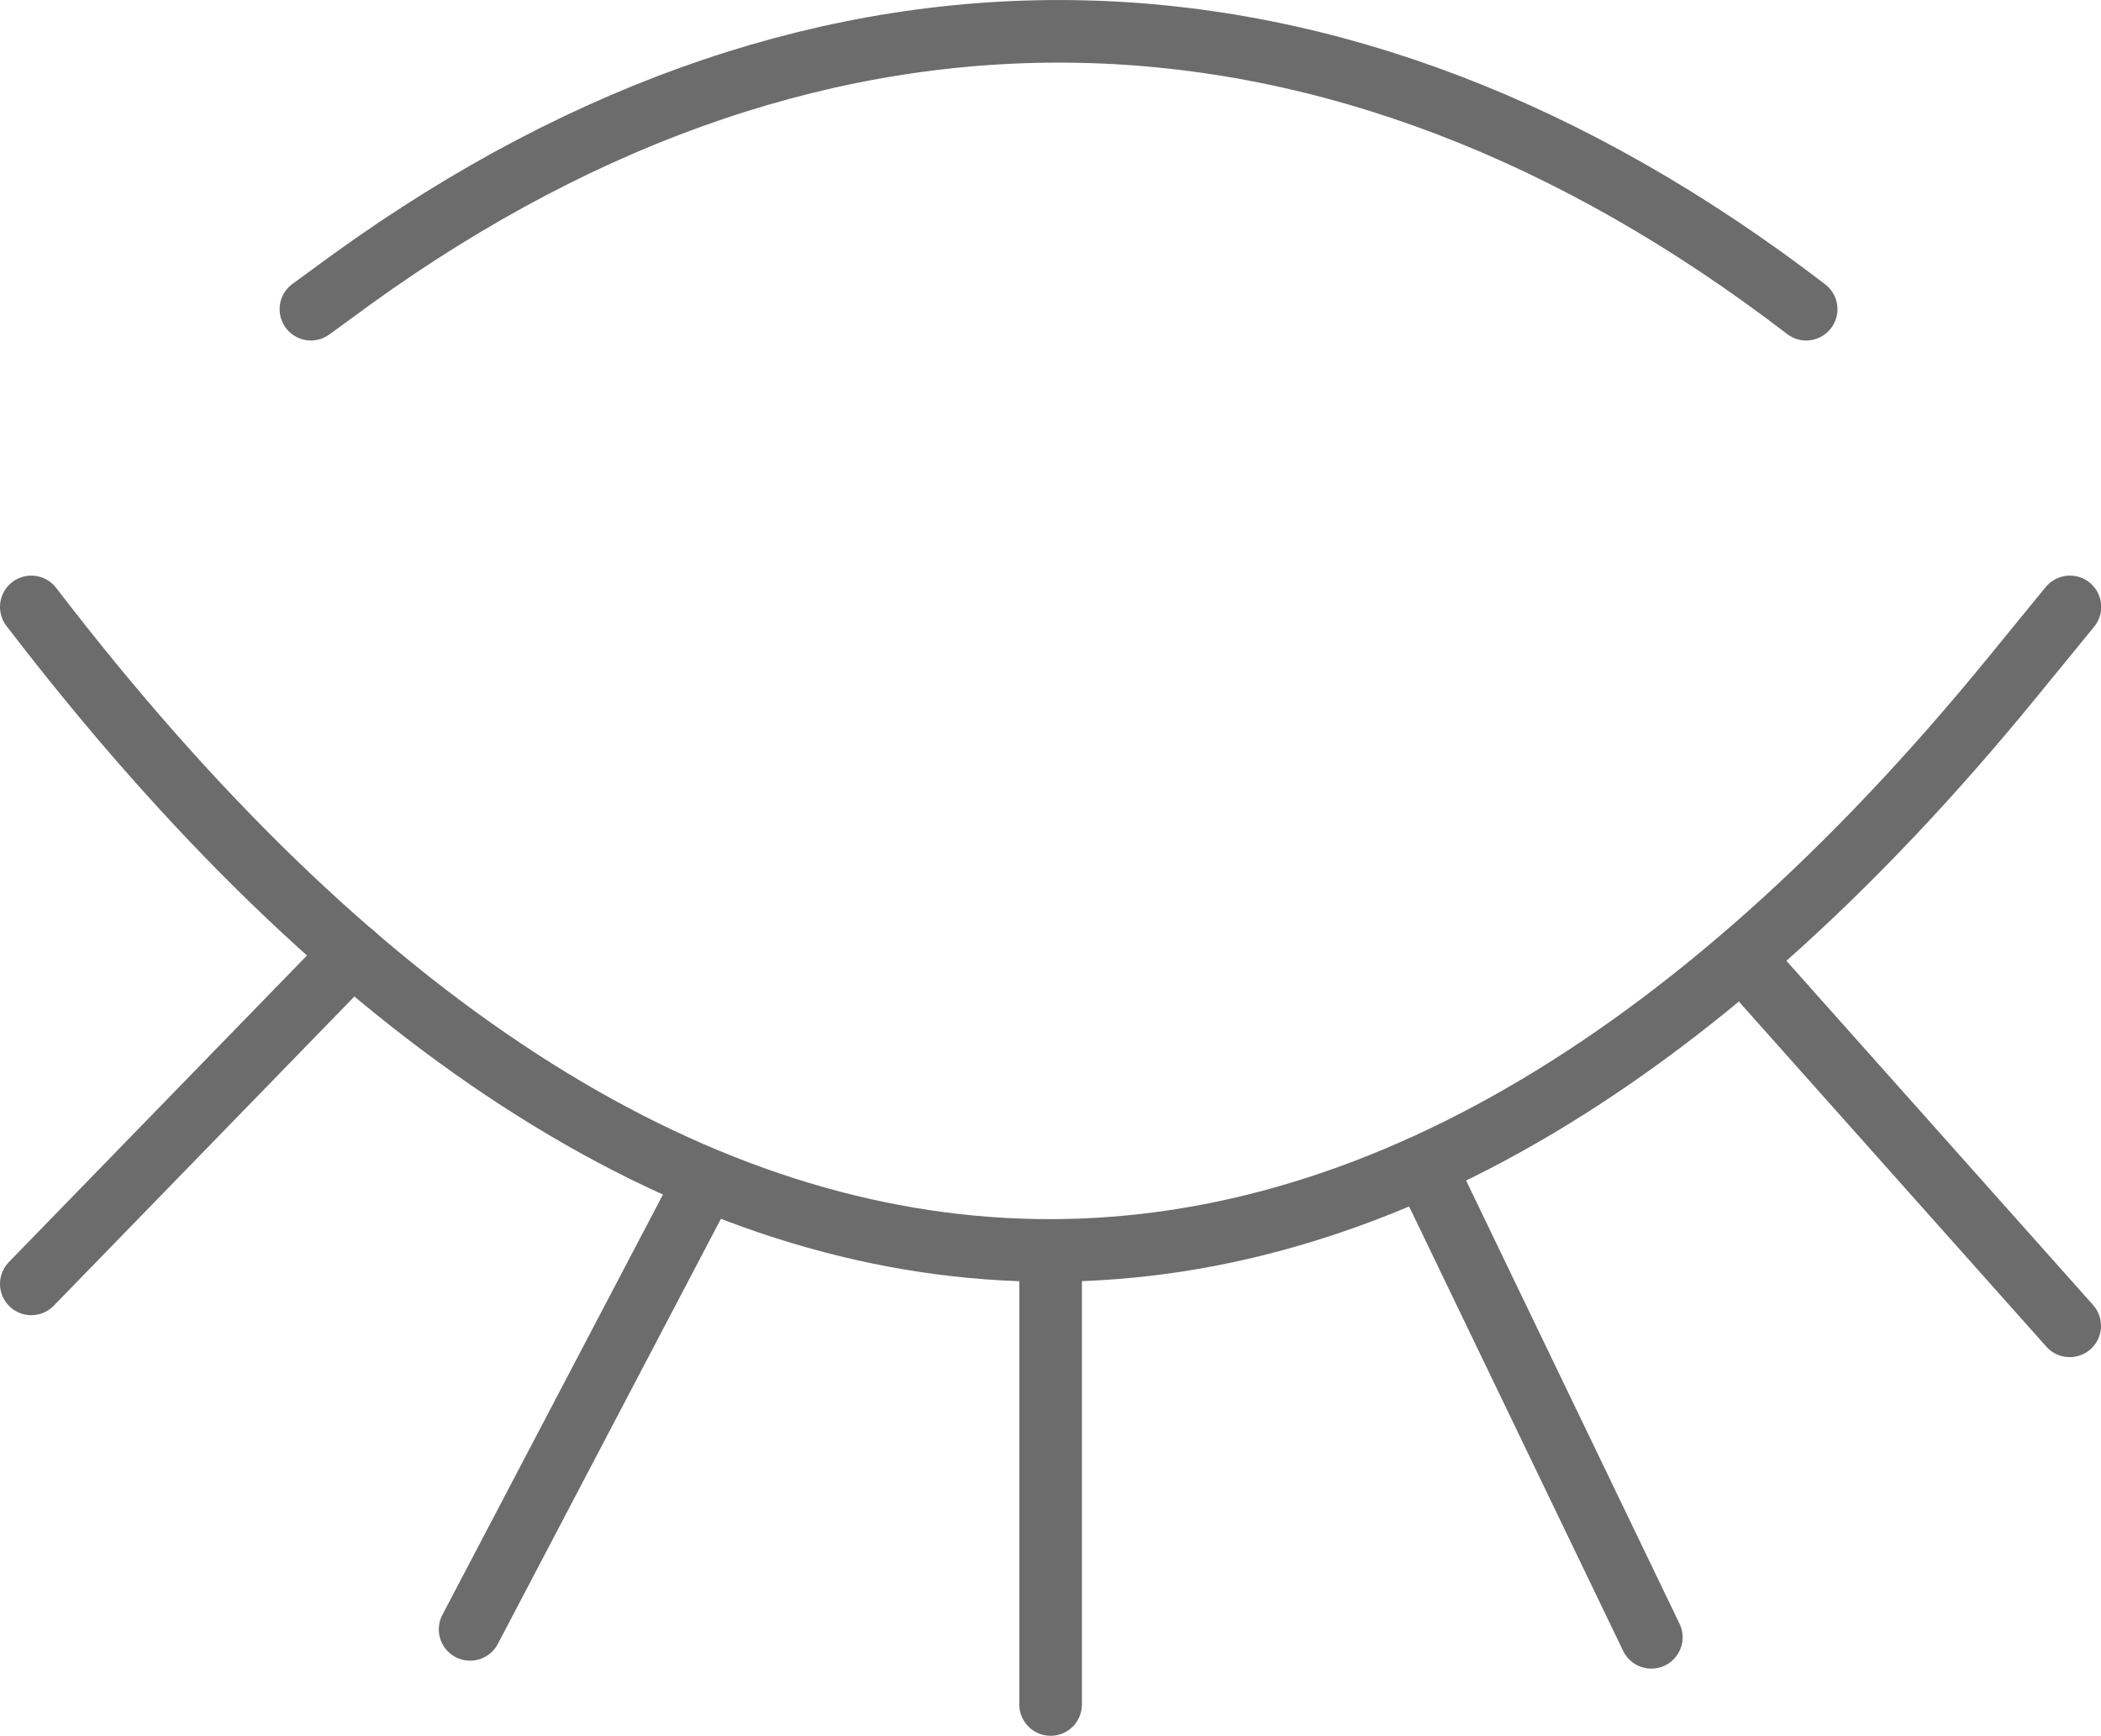 <svg id="Layer_2" data-name="Layer 2" xmlns="http://www.w3.org/2000/svg" viewBox="0 0 100.69 83.2"><defs><style>.cls-1,.cls-2{fill:none;stroke:#6c6c6c;stroke-linecap:round;stroke-width:3px;}.cls-1{stroke-miterlimit:10;}.cls-2{stroke-linejoin:round;}</style></defs><title>eye icon-closed</title><path class="cls-1" d="M290,374.23l2-1.46c22.61-16.3,47.2-15.78,69.66,1.46h0" transform="translate(-275.1 -359.41)"/><path class="cls-1" d="M374.3,388.5l-2.77,3.39c-30.82,37.74-64.33,36.54-94.93-3.39h0" transform="translate(-275.1 -359.41)"/><line class="cls-2" x1="16.89" y1="45.71" x2="1.5" y2="61.54"/><line class="cls-2" x1="33.48" y1="57.23" x2="22.53" y2="78.1"/><line class="cls-2" x1="68.73" y1="56.86" x2="79.14" y2="78.48"/><line class="cls-2" x1="83.6" y1="46.05" x2="99.19" y2="63.55"/><line class="cls-2" x1="50.35" y1="59.94" x2="50.35" y2="81.7"/></svg>